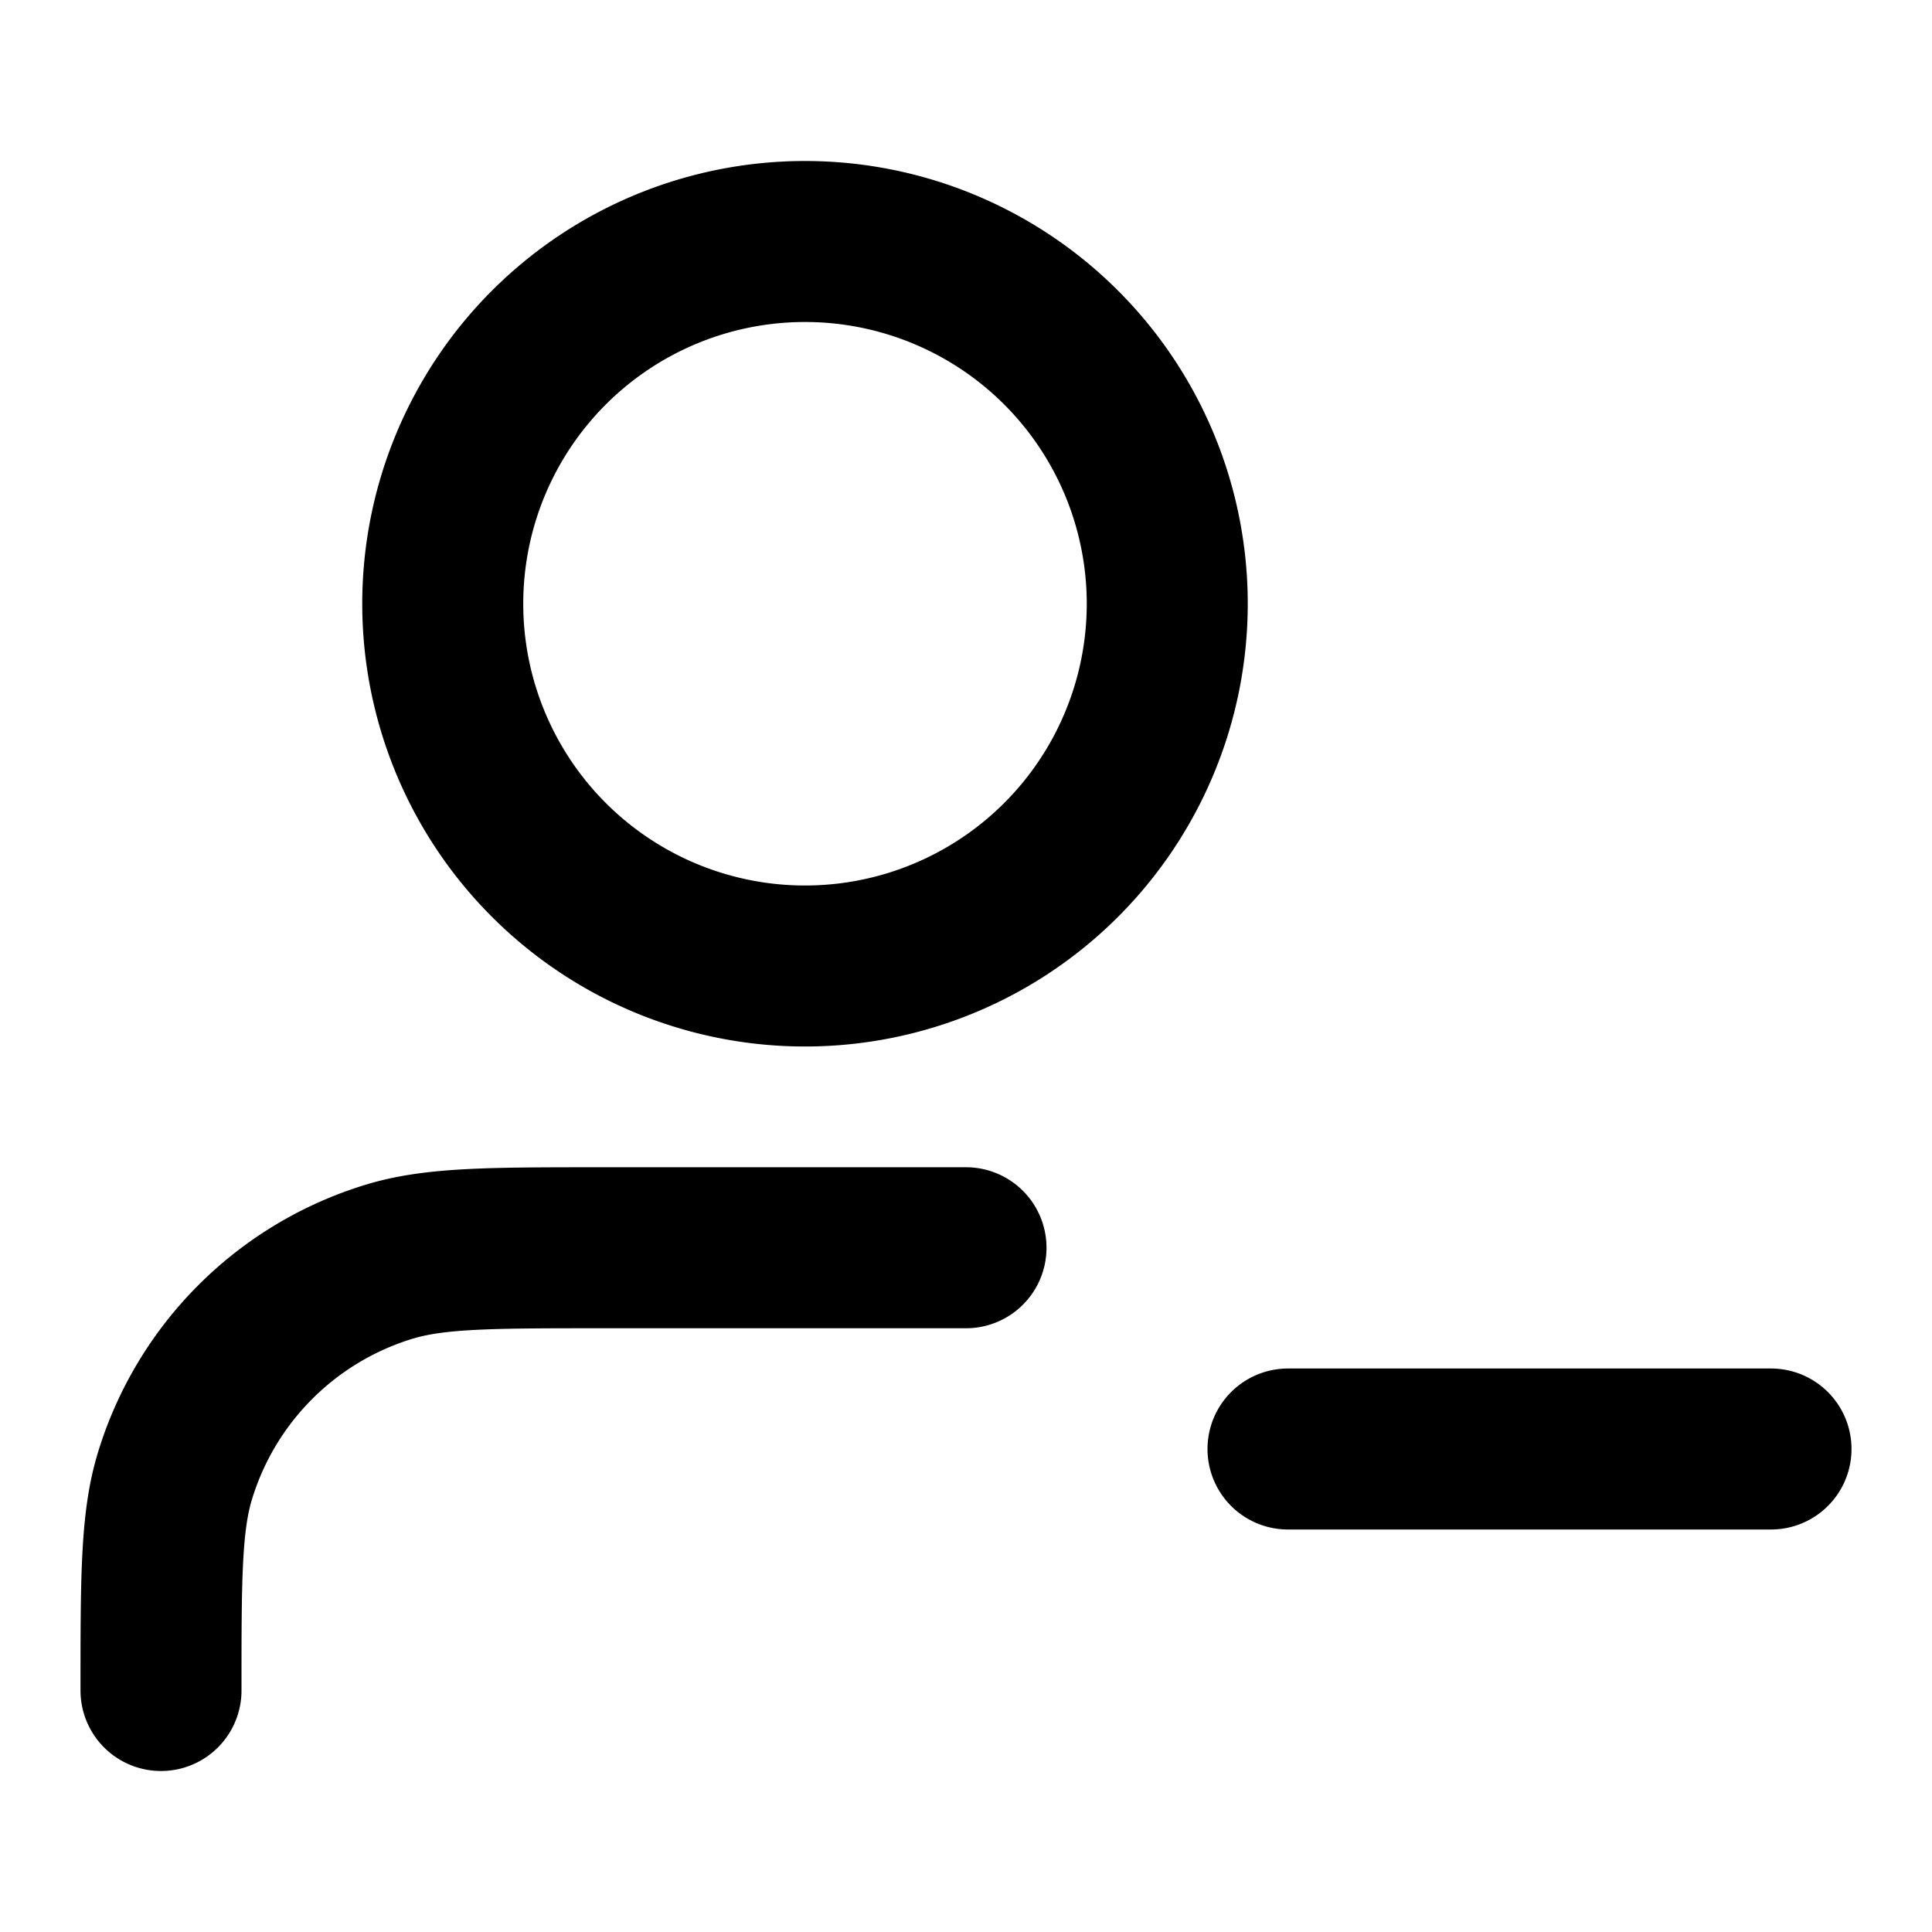 <svg xmlns="http://www.w3.org/2000/svg" fill="none" viewBox="0 0 24 24" stroke="currentColor"><path stroke="currentColor" stroke-linecap="round" stroke-linejoin="round" stroke-width="2" d="M16 18h6m-10-2.5H7.5c-1.396 0-2.093 0-2.661.172a4 4 0 0 0-2.667 2.667C2 18.907 2 19.604 2 21M14.5 7.5a4.5 4.5 0 1 1-9 0 4.5 4.5 0 0 1 9 0"/></svg>